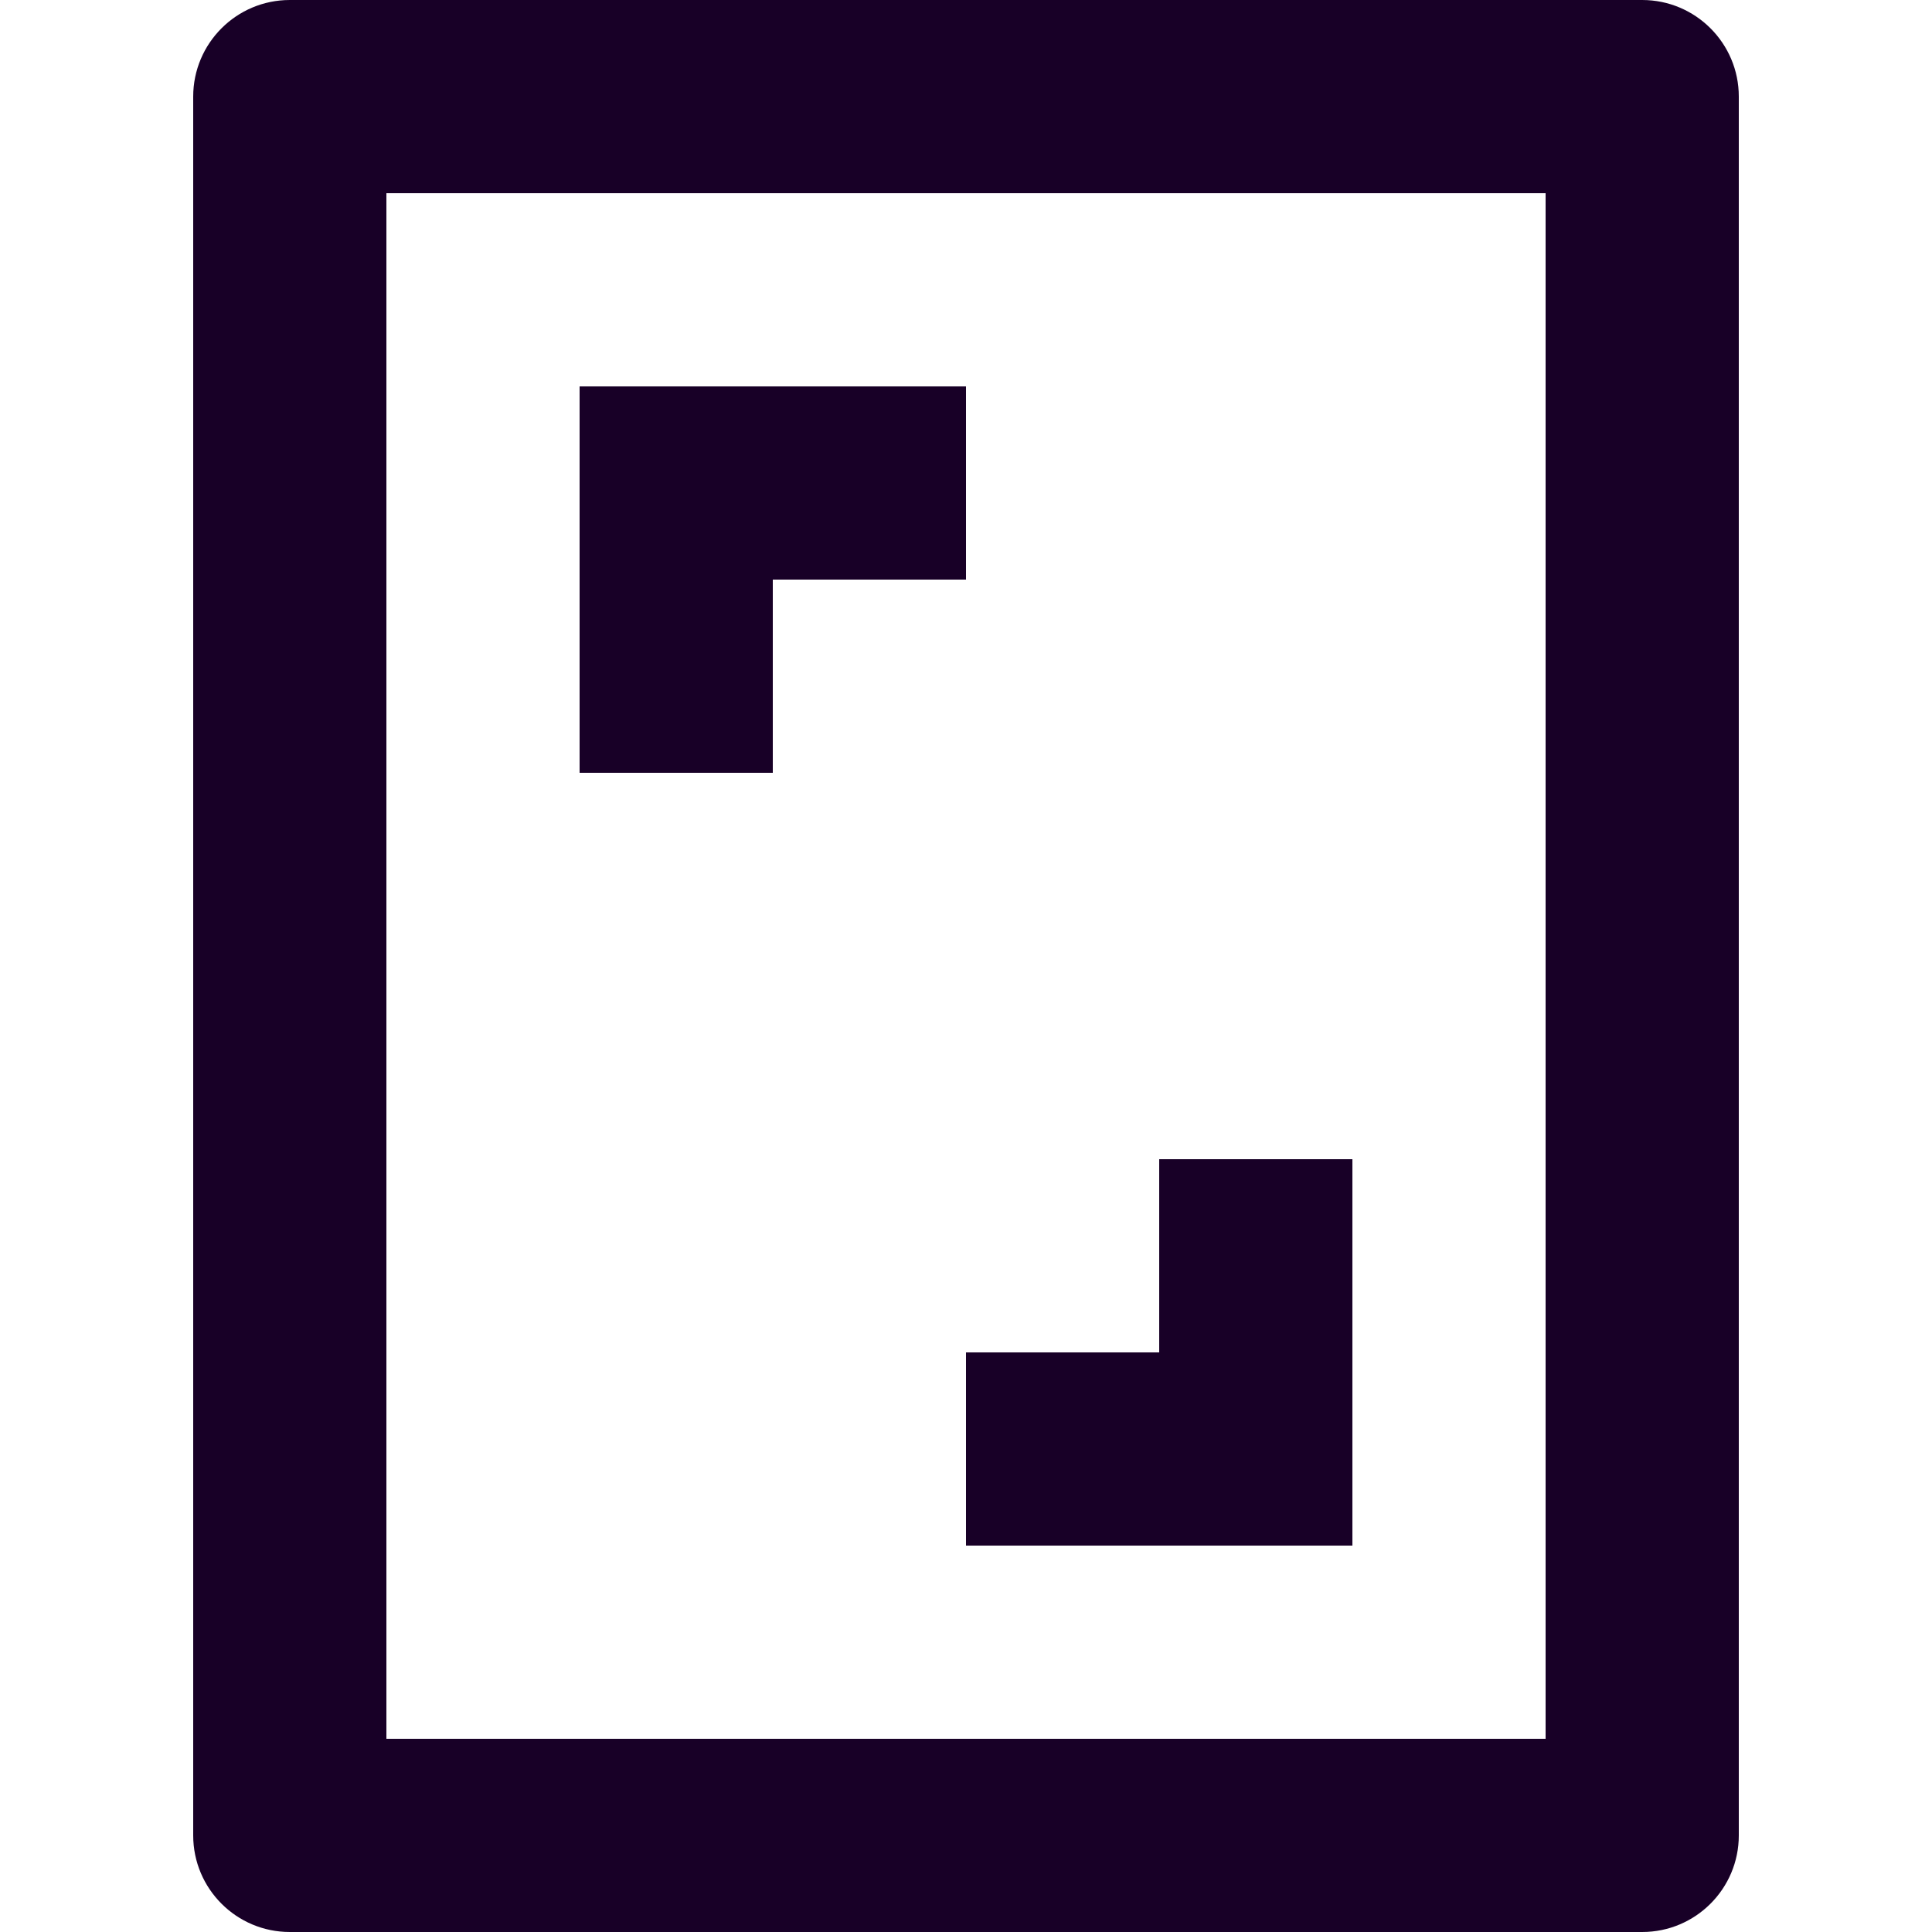 <?xml version="1.0" encoding="UTF-8" standalone="no"?>
<svg
   fill="none"
   height="32"
   viewBox="0 0 32 32"
   width="32"
   version="1.1"
   id="svg8"
   sodipodi:docname="face-shot-screen.svg"
   inkscape:version="1.1.1 (3bf5ae0d25, 2021-09-20)"
   xmlns:inkscape="http://www.inkscape.org/namespaces/inkscape"
   xmlns:sodipodi="http://sodipodi.sourceforge.net/DTD/sodipodi-0.dtd"
   xmlns="http://www.w3.org/2000/svg"
   xmlns:svg="http://www.w3.org/2000/svg">
  <defs
     id="defs12" />
  <sodipodi:namedview
     id="namedview10"
     pagecolor="#ffffff"
     bordercolor="#666666"
     borderopacity="1.0"
     inkscape:pageshadow="2"
     inkscape:pageopacity="0.0"
     inkscape:pagecheckerboard="0"
     showgrid="false"
     inkscape:zoom="27.28125"
     inkscape:cx="15.981672"
     inkscape:cy="15.981672"
     inkscape:window-width="3840"
     inkscape:window-height="2080"
     inkscape:window-x="2293"
     inkscape:window-y="35"
     inkscape:window-maximized="1"
     inkscape:current-layer="svg8" />
  <g
     id="g832"
     transform="matrix(1.6,0,0,1.6,-3.2,-3.2)">
    <path
       d="M 12,8 V 6 H 8 v 4 h 2 V 8 Z"
       fill="#180027"
       id="path2" />
    <path
       d="m 14,14 h 2 v 4 h -4 v -2 h 2 z"
       fill="#180027"
       id="path4" />
    <path
       clip-rule="evenodd"
       d="M 4,3 C 4,2.448 4.448,2 5,2 h 14 c 0.552,0 1,0.448 1,1 v 18 c 0,0.552 -0.448,1 -1,1 H 5 C 4.448,22 4,21.552 4,21 Z M 6,20 V 4 h 12 v 16 z"
       fill="#180027"
       fill-rule="evenodd"
       id="path6" />
  </g>
</svg>
